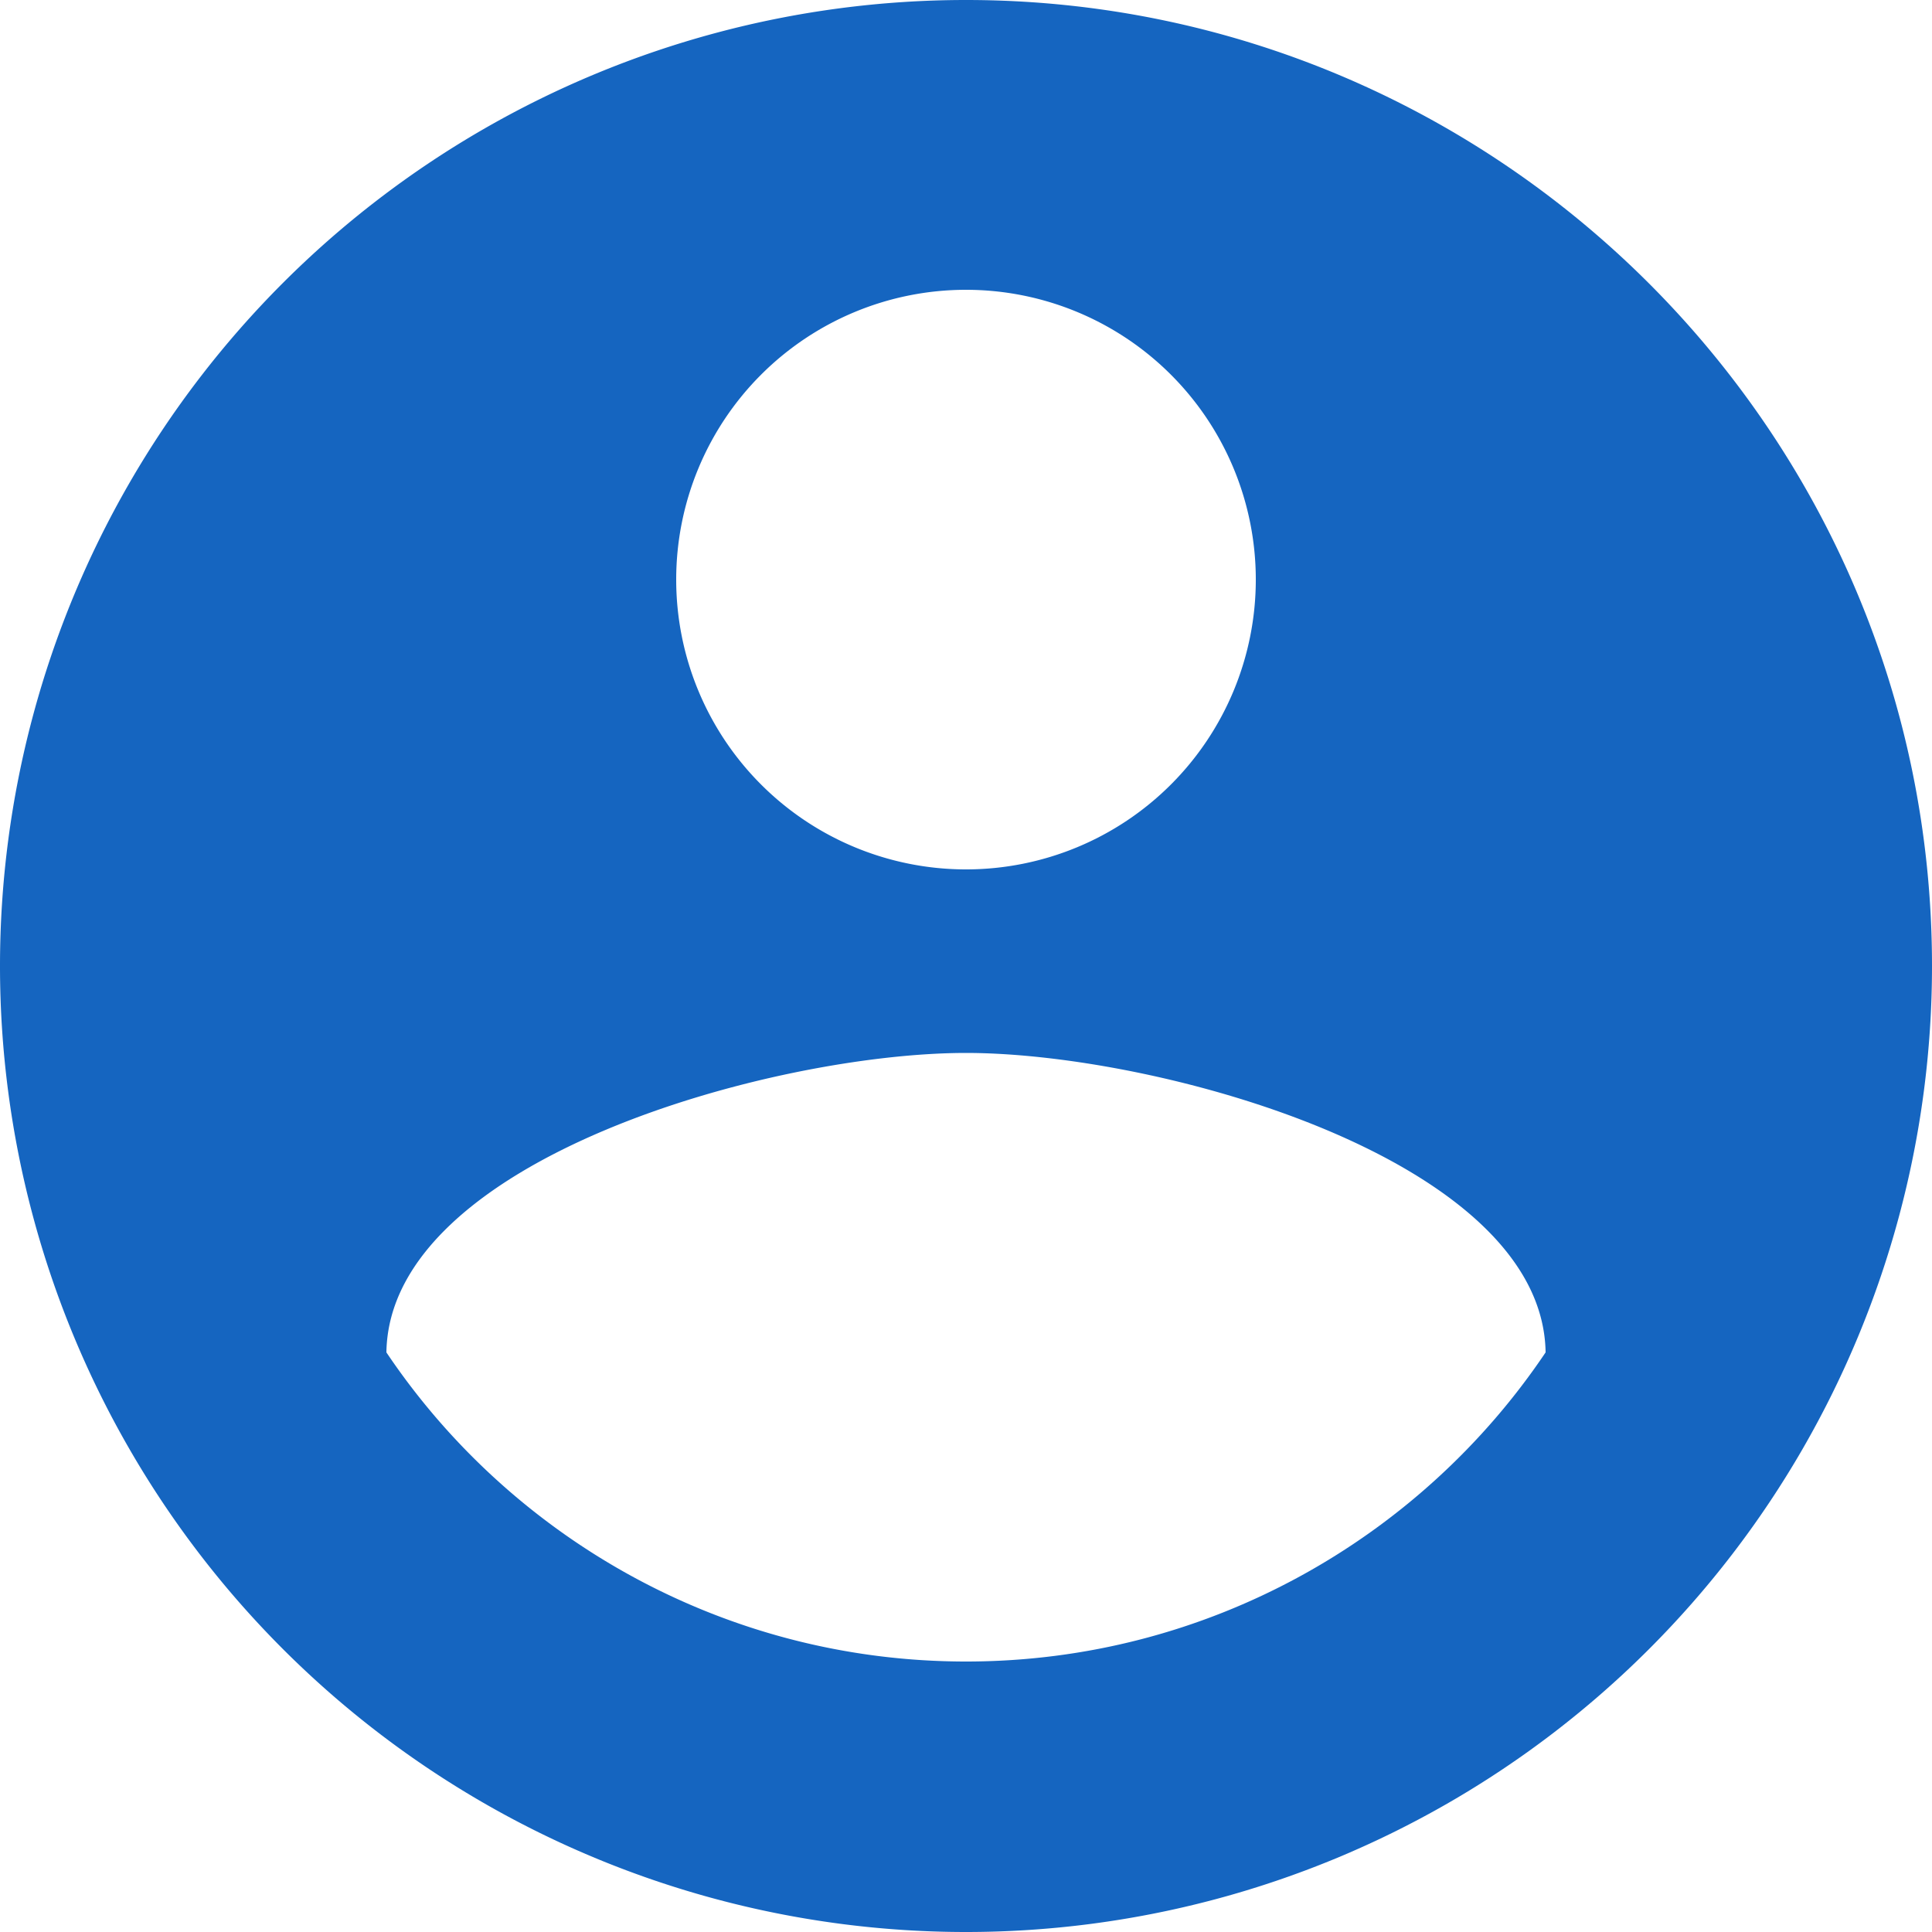 <svg xmlns="http://www.w3.org/2000/svg" xmlns:xlink="http://www.w3.org/1999/xlink" version="1.1" width="20" height="20"><rect id="backgroundrect" width="100%" height="100%" x="0" y="0" fill="none" stroke="none"/><g class="currentLayer" style=""><title>Layer 1</title><path d="M10,17.2 C7.5,17.2 5.29,15.92 4,14 C4.03,12 8,10.9 10,10.9 C12,10.9 15.97,12 16,14 C14.71,15.92 12.5,17.2 10,17.2 M10,3 A3,3 0 0 1 13,6 A3,3 0 0 1 10,9 A3,3 0 0 1 7,6 A3,3 0 0 1 10,3 M10,0 A10,10 0 0 0 0,10 A10,10 0 0 0 10,20 A10,10 0 0 0 20,10 C20,4.47 15.5,0 10,0 z" id="svg_1" class="selected" fill="#1565c0" fill-opacity="1"/></g></svg>